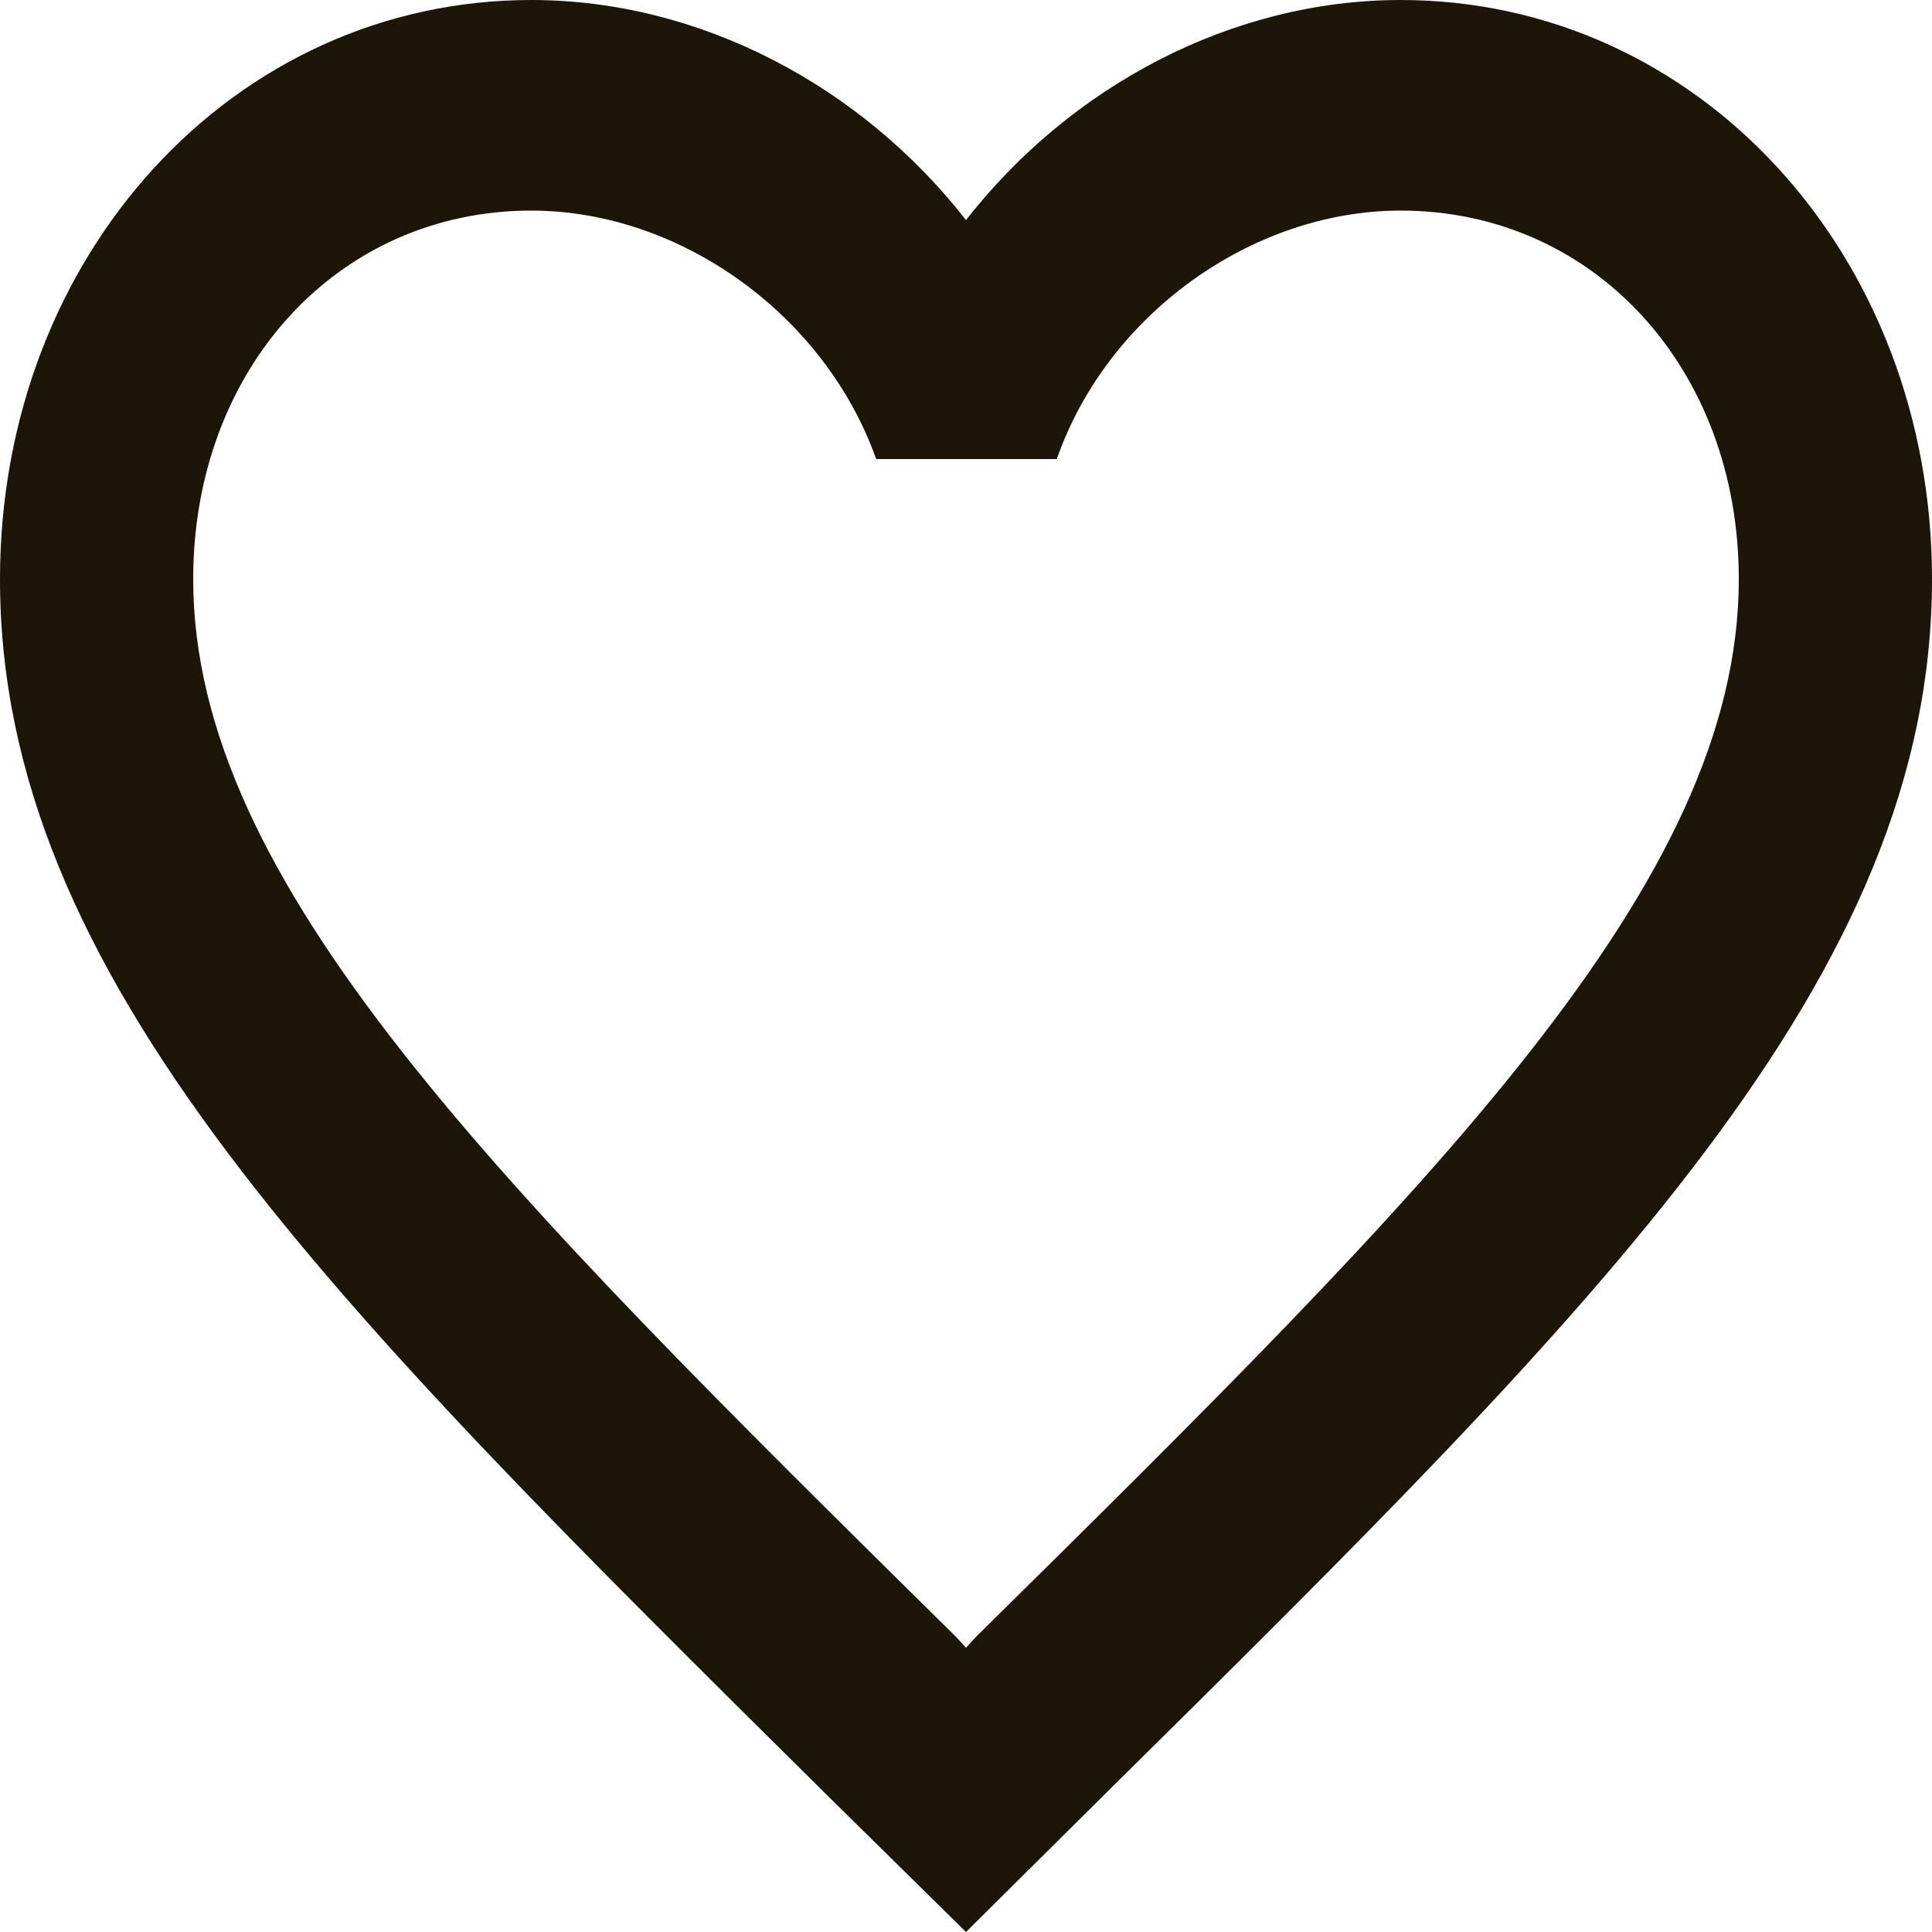 <svg width="20" height="20" viewBox="0 0 20 20" fill="none" xmlns="http://www.w3.org/2000/svg">
<path d="M14.5 0C12.76 0 11.09 0.883 10 2.278C8.91 0.883 7.24 0 5.5 0C2.42 0 0 2.638 0 5.995C0 10.114 3.4 13.471 8.55 18.572L10 20L11.45 18.561C16.6 13.471 20 10.114 20 5.995C20 2.638 17.58 0 14.5 0ZM10.1 16.948L10 17.057L9.9 16.948C5.14 12.251 2 9.144 2 5.995C2 3.815 3.5 2.18 5.5 2.18C7.04 2.18 8.54 3.259 9.07 4.752H10.94C11.46 3.259 12.96 2.18 14.5 2.18C16.5 2.18 18 3.815 18 5.995C18 9.144 14.86 12.251 10.1 16.948Z" fill="#1E1509"/>
</svg>
